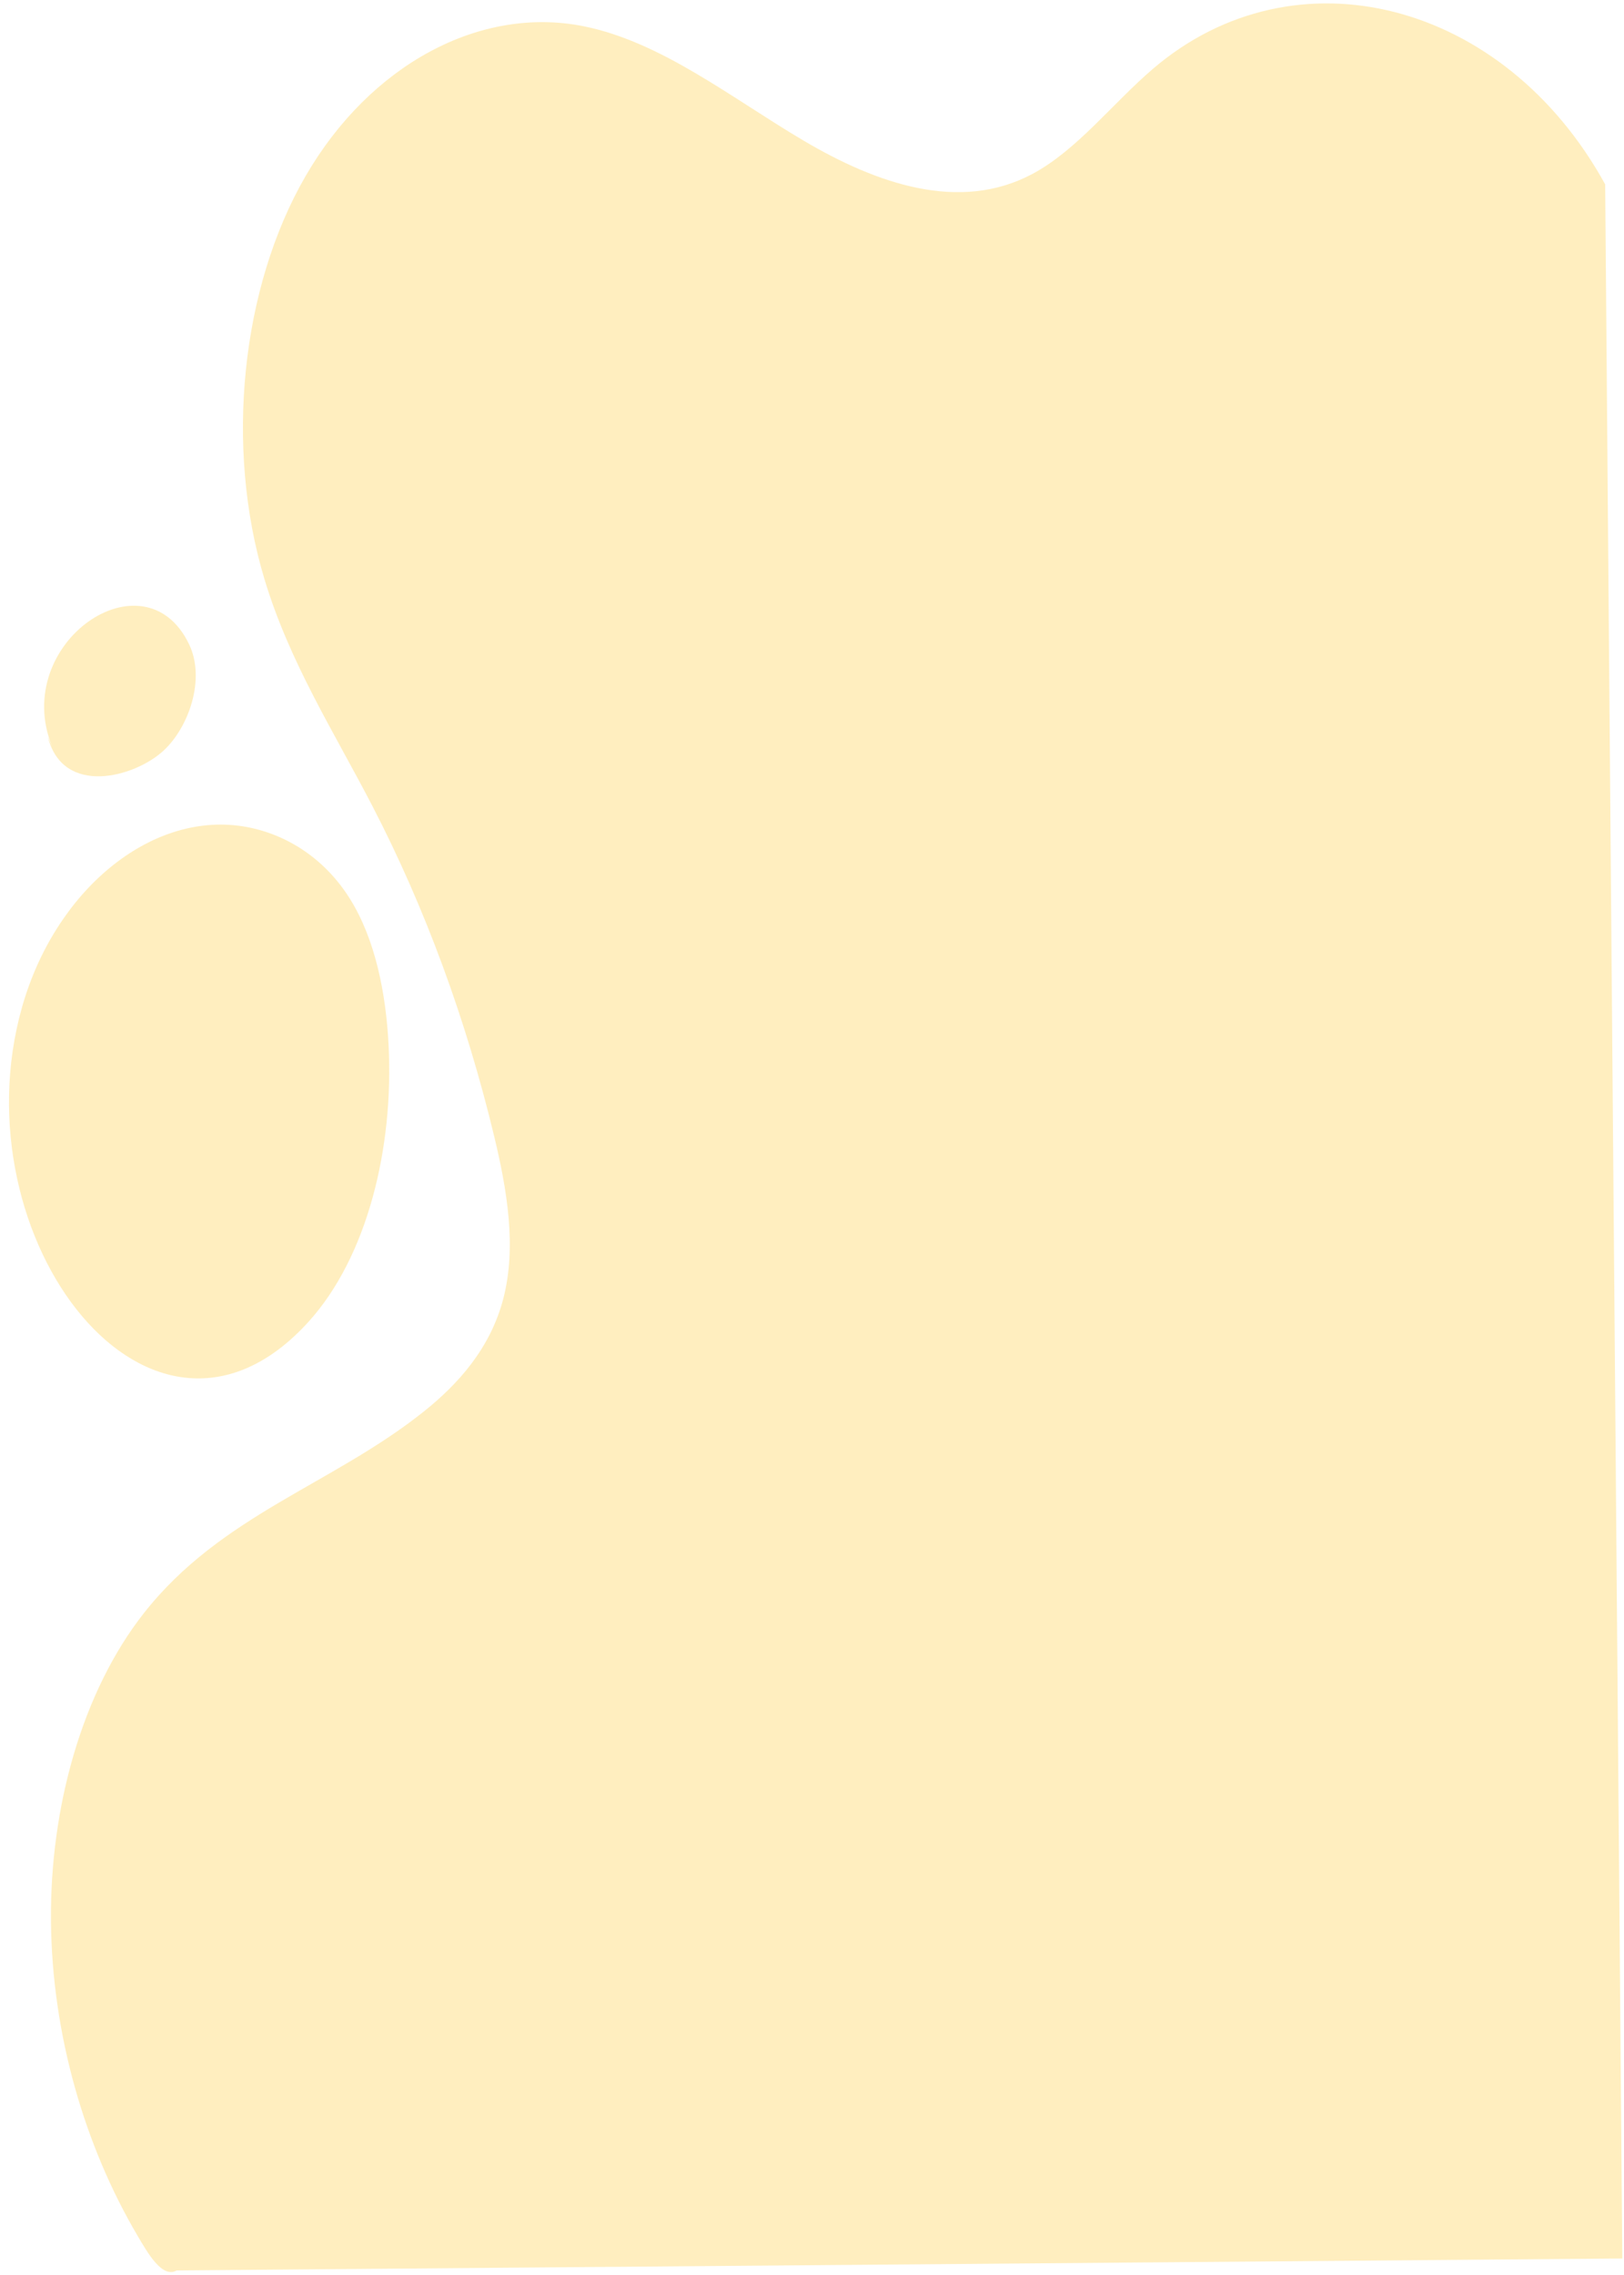 <svg width="880" height="1232" viewBox="0 0 880 1232" fill="none" xmlns="http://www.w3.org/2000/svg">
<g opacity="0.5">
<g style="mix-blend-mode:multiply" opacity="0.5">
<path d="M95.738 1229.53C87.85 1234.05 79.933 1219.88 74.553 1210.77C46.021 1162.4 28.126 1101.83 27.616 1040.08C27.106 978.32 44.705 915.941 77.836 873.738C119.815 820.265 180.256 803.964 229.873 764.213C248.099 749.63 265.714 730.274 272.741 703.218C280.054 675.113 274.661 643.978 267.832 615.568C252.597 552.115 230.349 491.707 202.061 437.022C181.226 396.733 156.882 358.862 143.211 313.338C121.782 241.999 130.623 155.779 165.549 95.421C200.475 35.063 260.131 2.943 316.298 14.225C358.514 22.71 396.345 53.079 435.511 76.196C474.677 99.313 519.83 115.339 559.454 94.184C583.612 81.293 602.807 56.027 624.76 37.258C701.807 -28.624 815.167 0.351 869.802 99.858L879.077 1223.06L95.738 1229.53Z" fill="#FFBC00"/>
</g>
<g style="mix-blend-mode:multiply" opacity="0.5">
<path d="M11.866 545.668C29.731 482.266 81.312 439.811 131.214 447.436C153.371 450.812 175.354 463.794 189.749 486.941C203.287 508.727 209.127 537.619 210.565 565.949C213.415 621.74 199.022 680.734 167.08 715.91C82.458 809.027 -23.494 671.2 11.866 545.668Z" fill="#FFBC00"/>
</g>
<g style="mix-blend-mode:multiply" opacity="0.5">
<path d="M28.156 404.119C5.712 348.191 78.454 298.42 102.523 349.034C111.45 367.822 102.28 393.777 88.751 406.381C73.083 420.967 34.09 431.616 25.894 398.962L28.135 404.119L28.156 404.119Z" fill="#FFBC00"/>
</g>
</g>
</svg>
